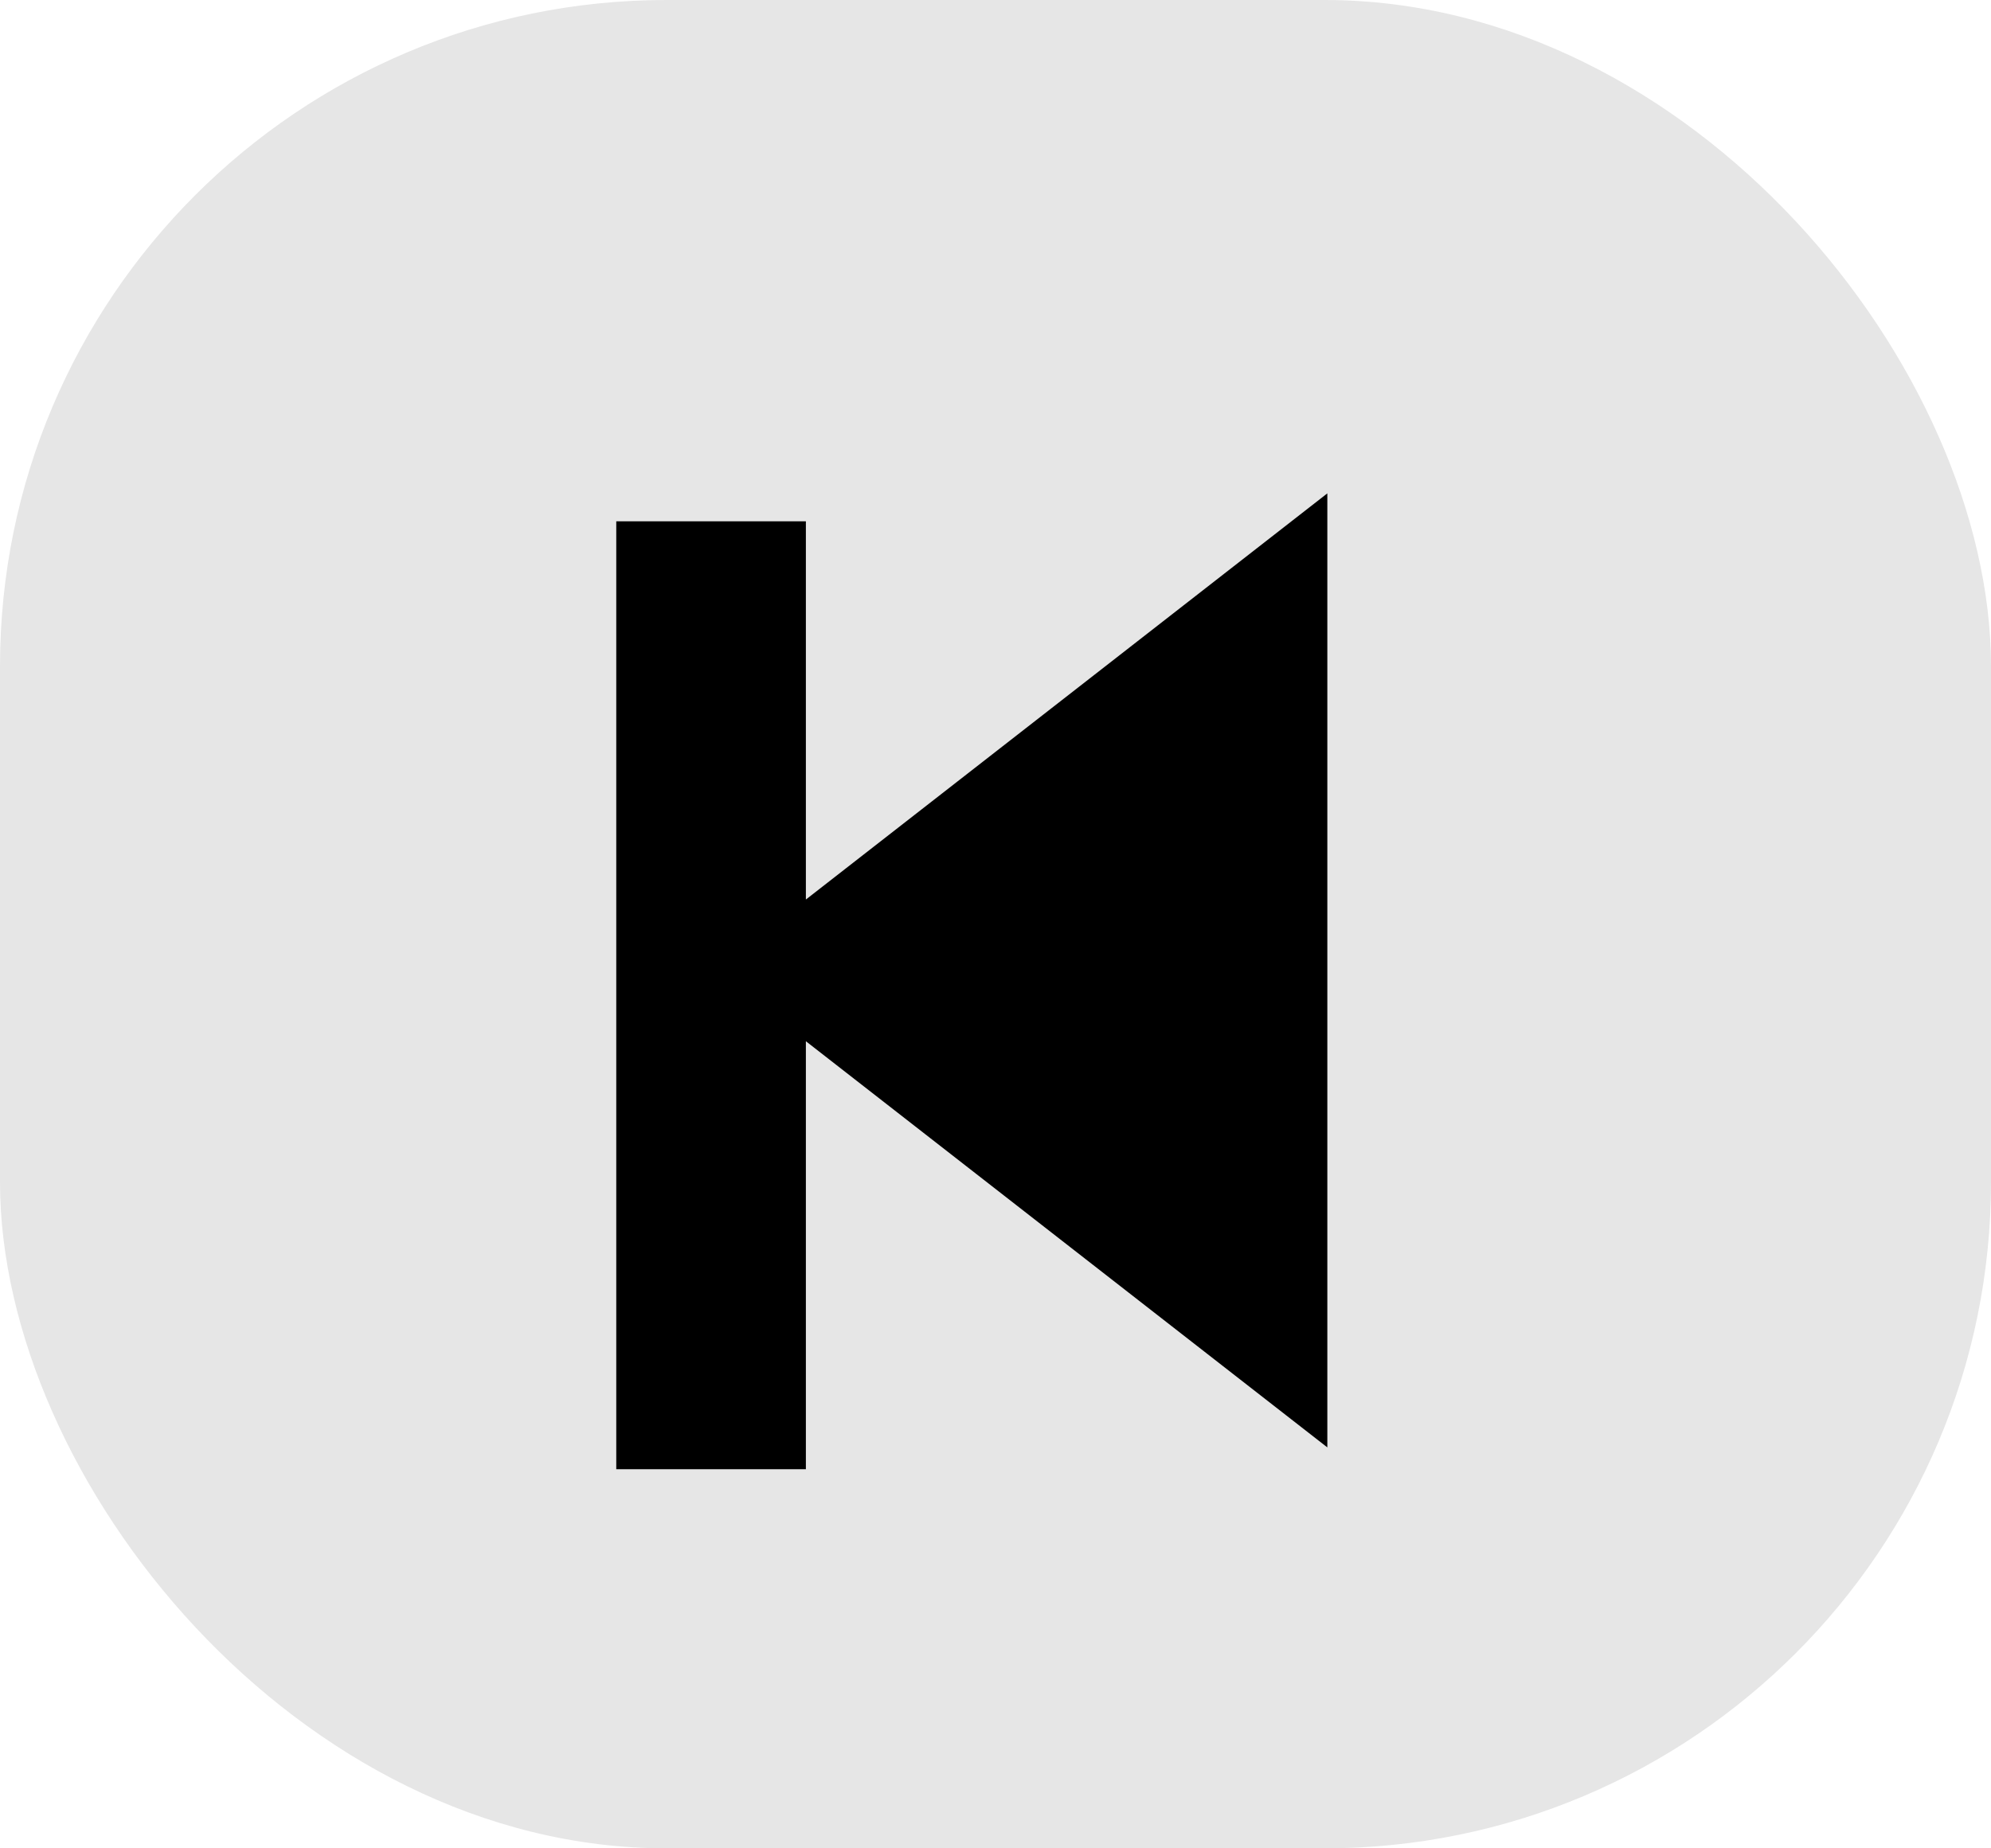 <svg xmlns="http://www.w3.org/2000/svg" viewBox="0 0 42 39"><defs><style>.cls-1{fill:#e6e6e6;}.cls-2{fill:#000000;}</style></defs><title>cut_left</title><g id="Layer_2" data-name="Layer 2"><g id="Calque_1" data-name="Calque 1"><rect class="cls-1" width="42" height="39" rx="14.06" ry="14.06"/><polygon class="cls-2" points="28 10.41 17 18.98 17 11 13 11 13 31 17 31 17 21.97 28 30.54 28 10.41"/></g></g></svg>

